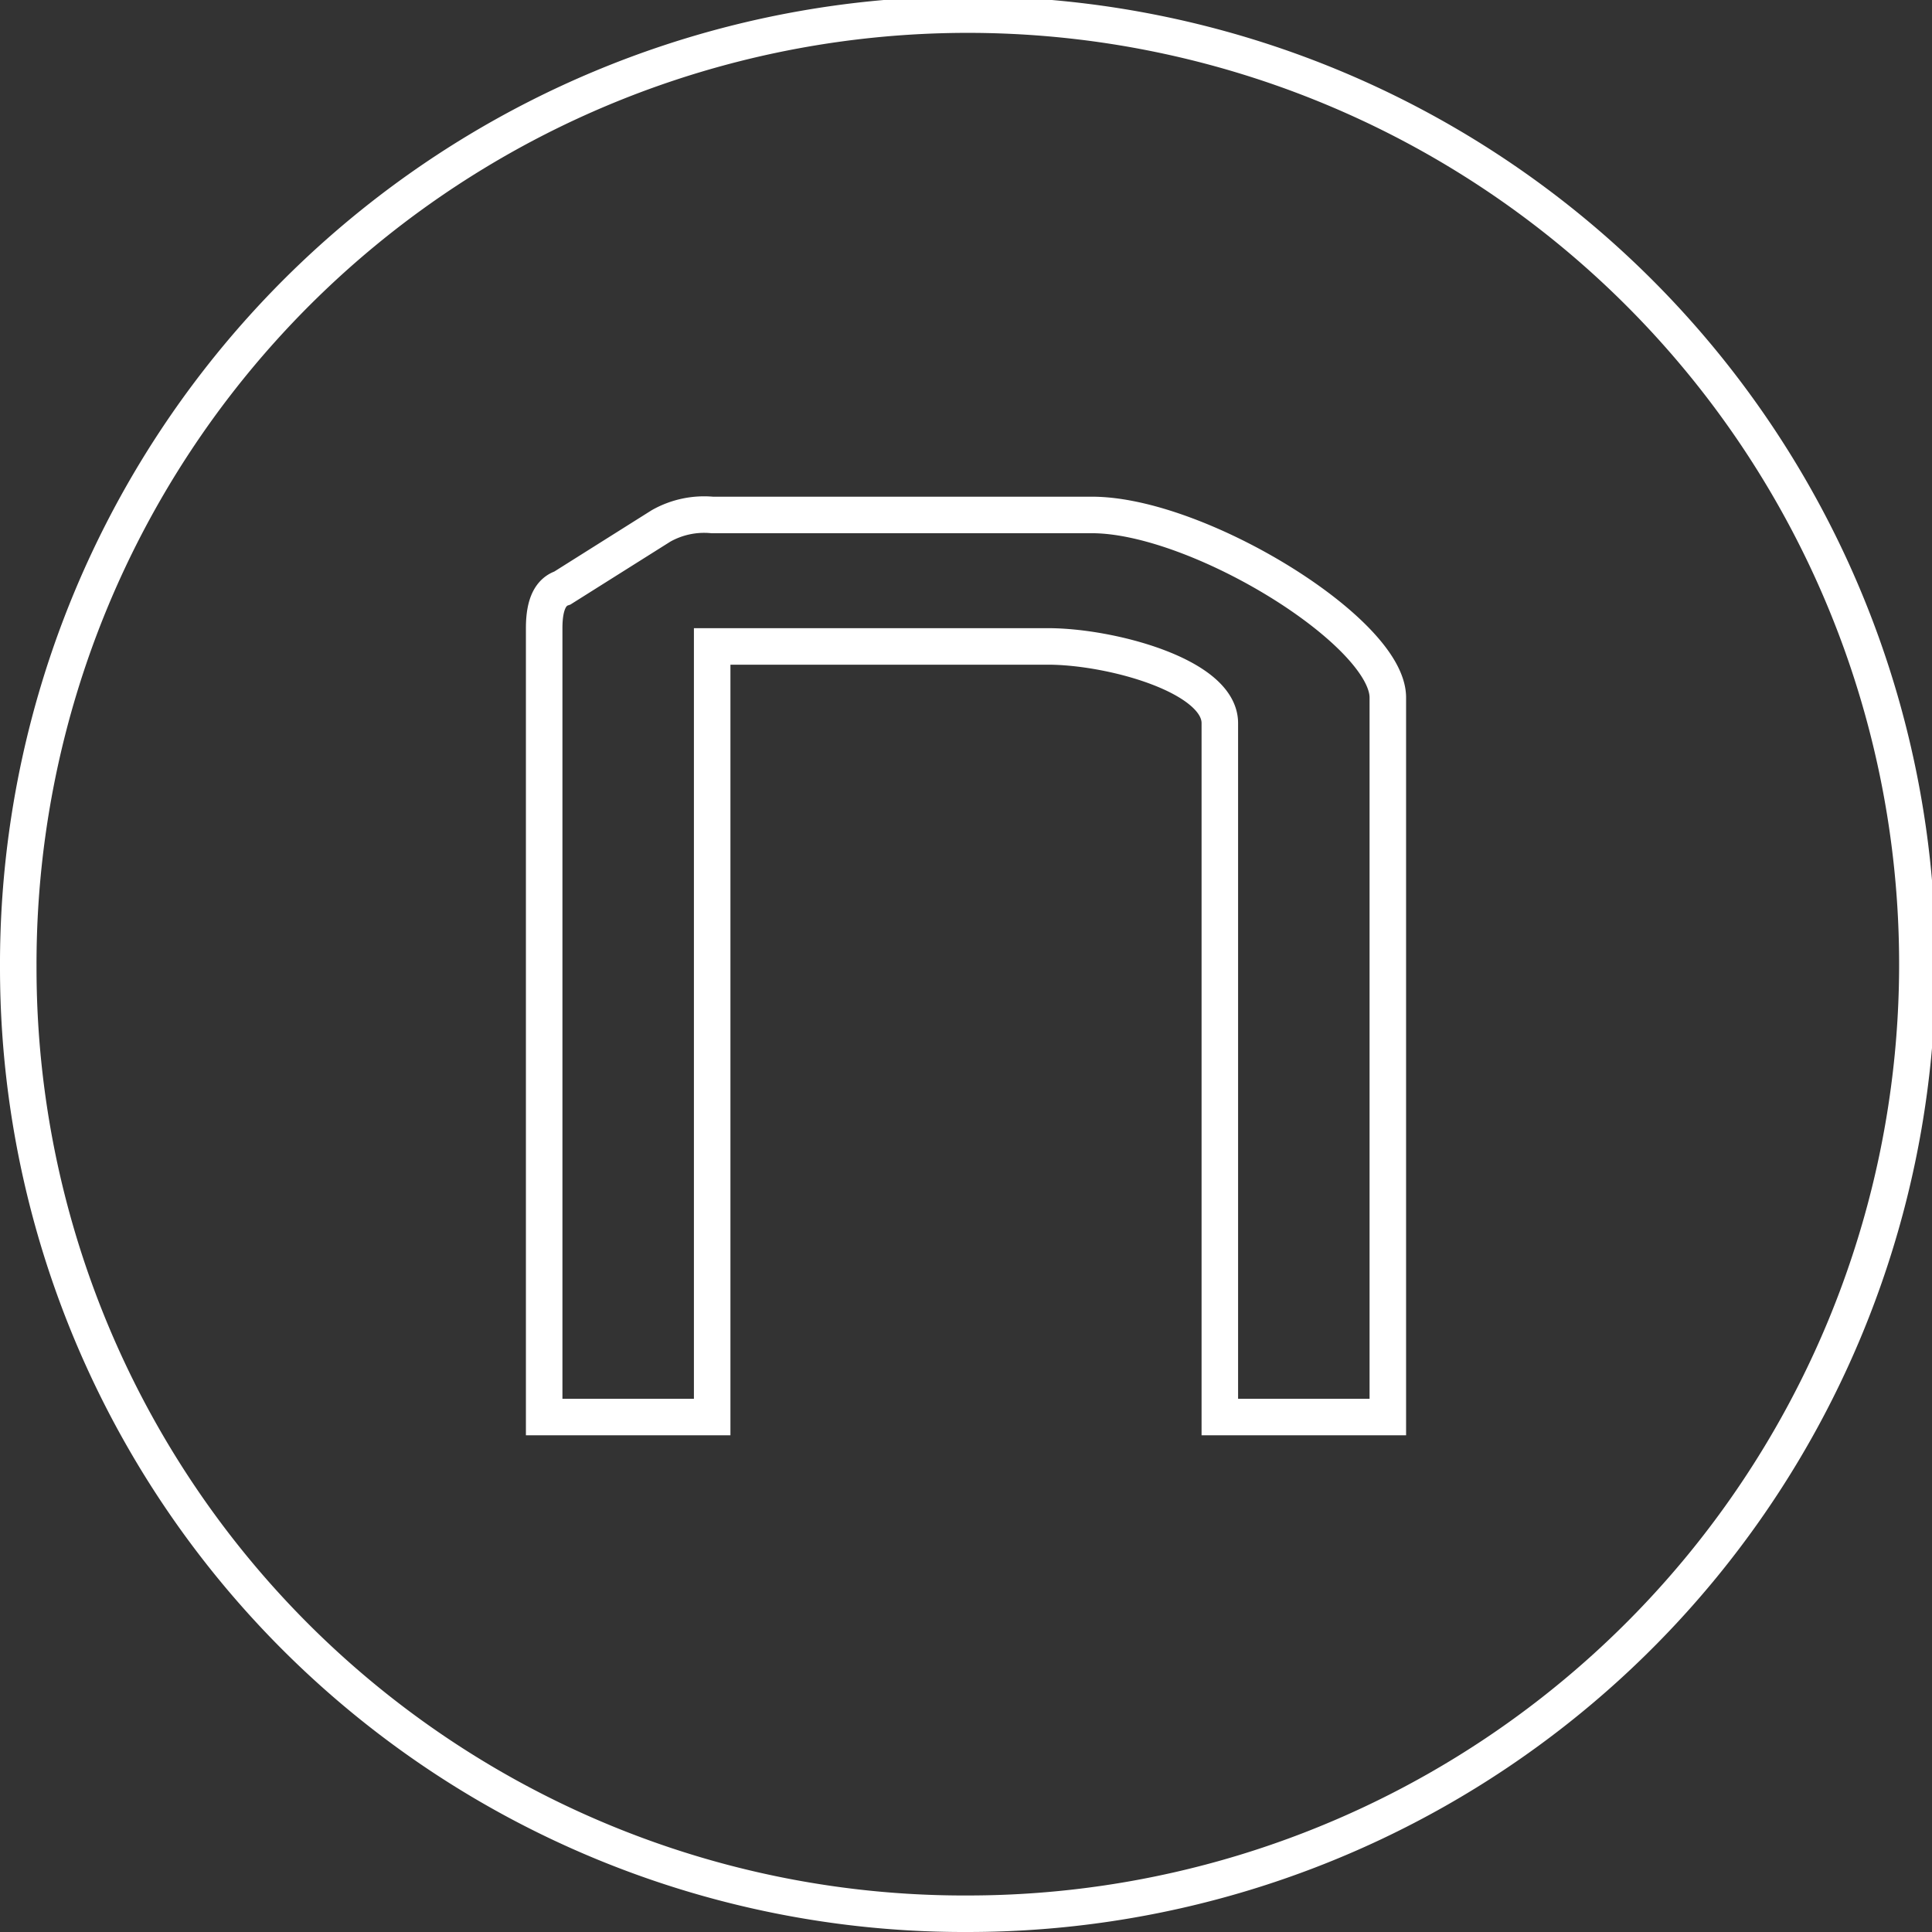<svg xmlns="http://www.w3.org/2000/svg" viewBox="0 0 52.9 52.9"><rect x="0" y="0" width="52.9" height="52.9" fill="#333333" stroke="none"/><defs><style>.cls-1,.cls-2{fill:none;}.cls-2{stroke:#fff;stroke-miterlimit:10;}</style></defs><g id="Layer_2" data-name="Layer 2"><g id="Layer_1-2" data-name="Layer 1"><path class="cls-1" d="M.4.7V26.8A26,26,0,1,1,26.3,52.7,25.9,25.9,0,0,1,.4,26.8v26h52V.7Z"/><path class="cls-2" d="M26.5,52.4A26,26,0,1,0,.5,26.5,25.9,25.9,0,0,0,26.5,52.4Z"/><path class="cls-2" d="M19.5,17.7V38.8H14.9V17.2c0-.7.2-1,.5-1.1l2.7-1.7a2.4,2.4,0,0,1,1.4-.3H29.9c2.9,0,8.1,3.2,8.1,5V38.8H33.4v-19c0-1.3-3-2.1-4.7-2.1Z"/></g></g></svg>